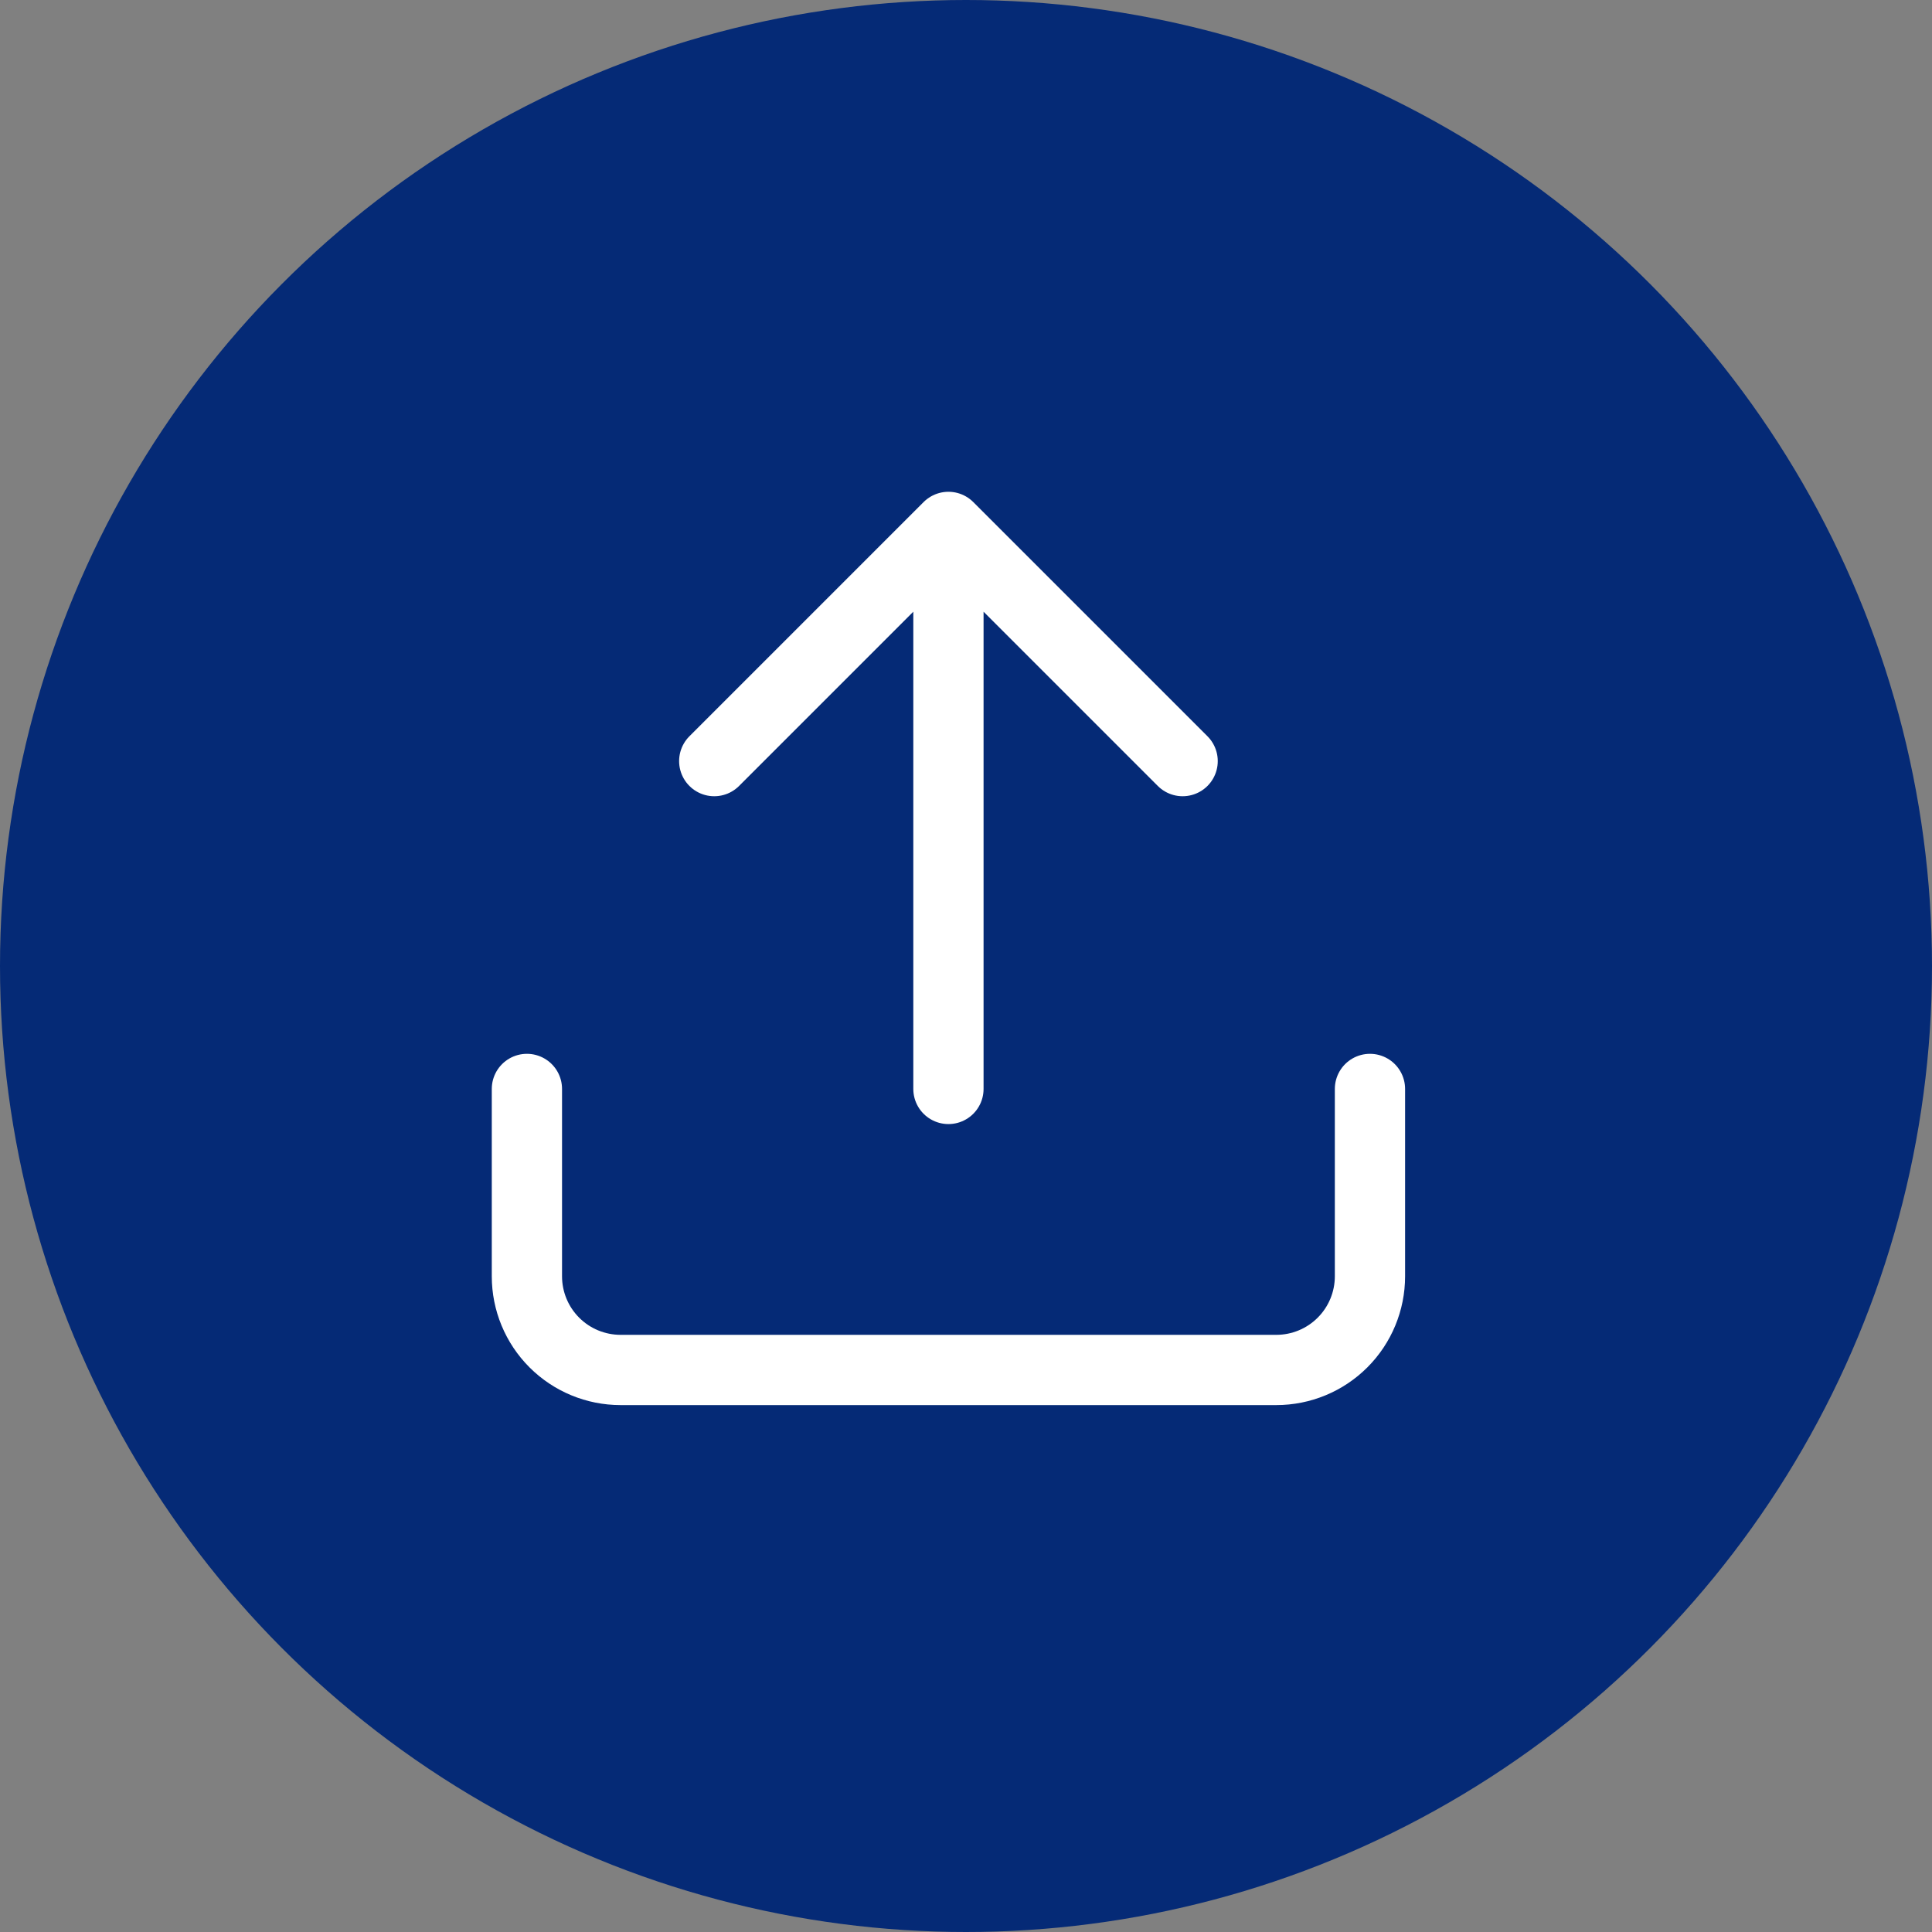 <svg width="55" height="55" viewBox="0 0 55 55" fill="none" xmlns="http://www.w3.org/2000/svg">
<rect x="0" y="0" width="55" height="55" fill="#808080" stroke="none"/>
<circle cx="27.5" cy="27.5" r="27.5" fill="#052A76"/>
<path d="M39 31V36.333C39 37.041 38.719 37.719 38.219 38.219C37.719 38.719 37.041 39 36.333 39H17.667C16.959 39 16.281 38.719 15.781 38.219C15.281 37.719 15 37.041 15 36.333V31M33.667 21.667L27 15M27 15L20.333 21.667M27 15V31" stroke="white" stroke-width="2" stroke-linecap="round" stroke-linejoin="round"/>
</svg>
